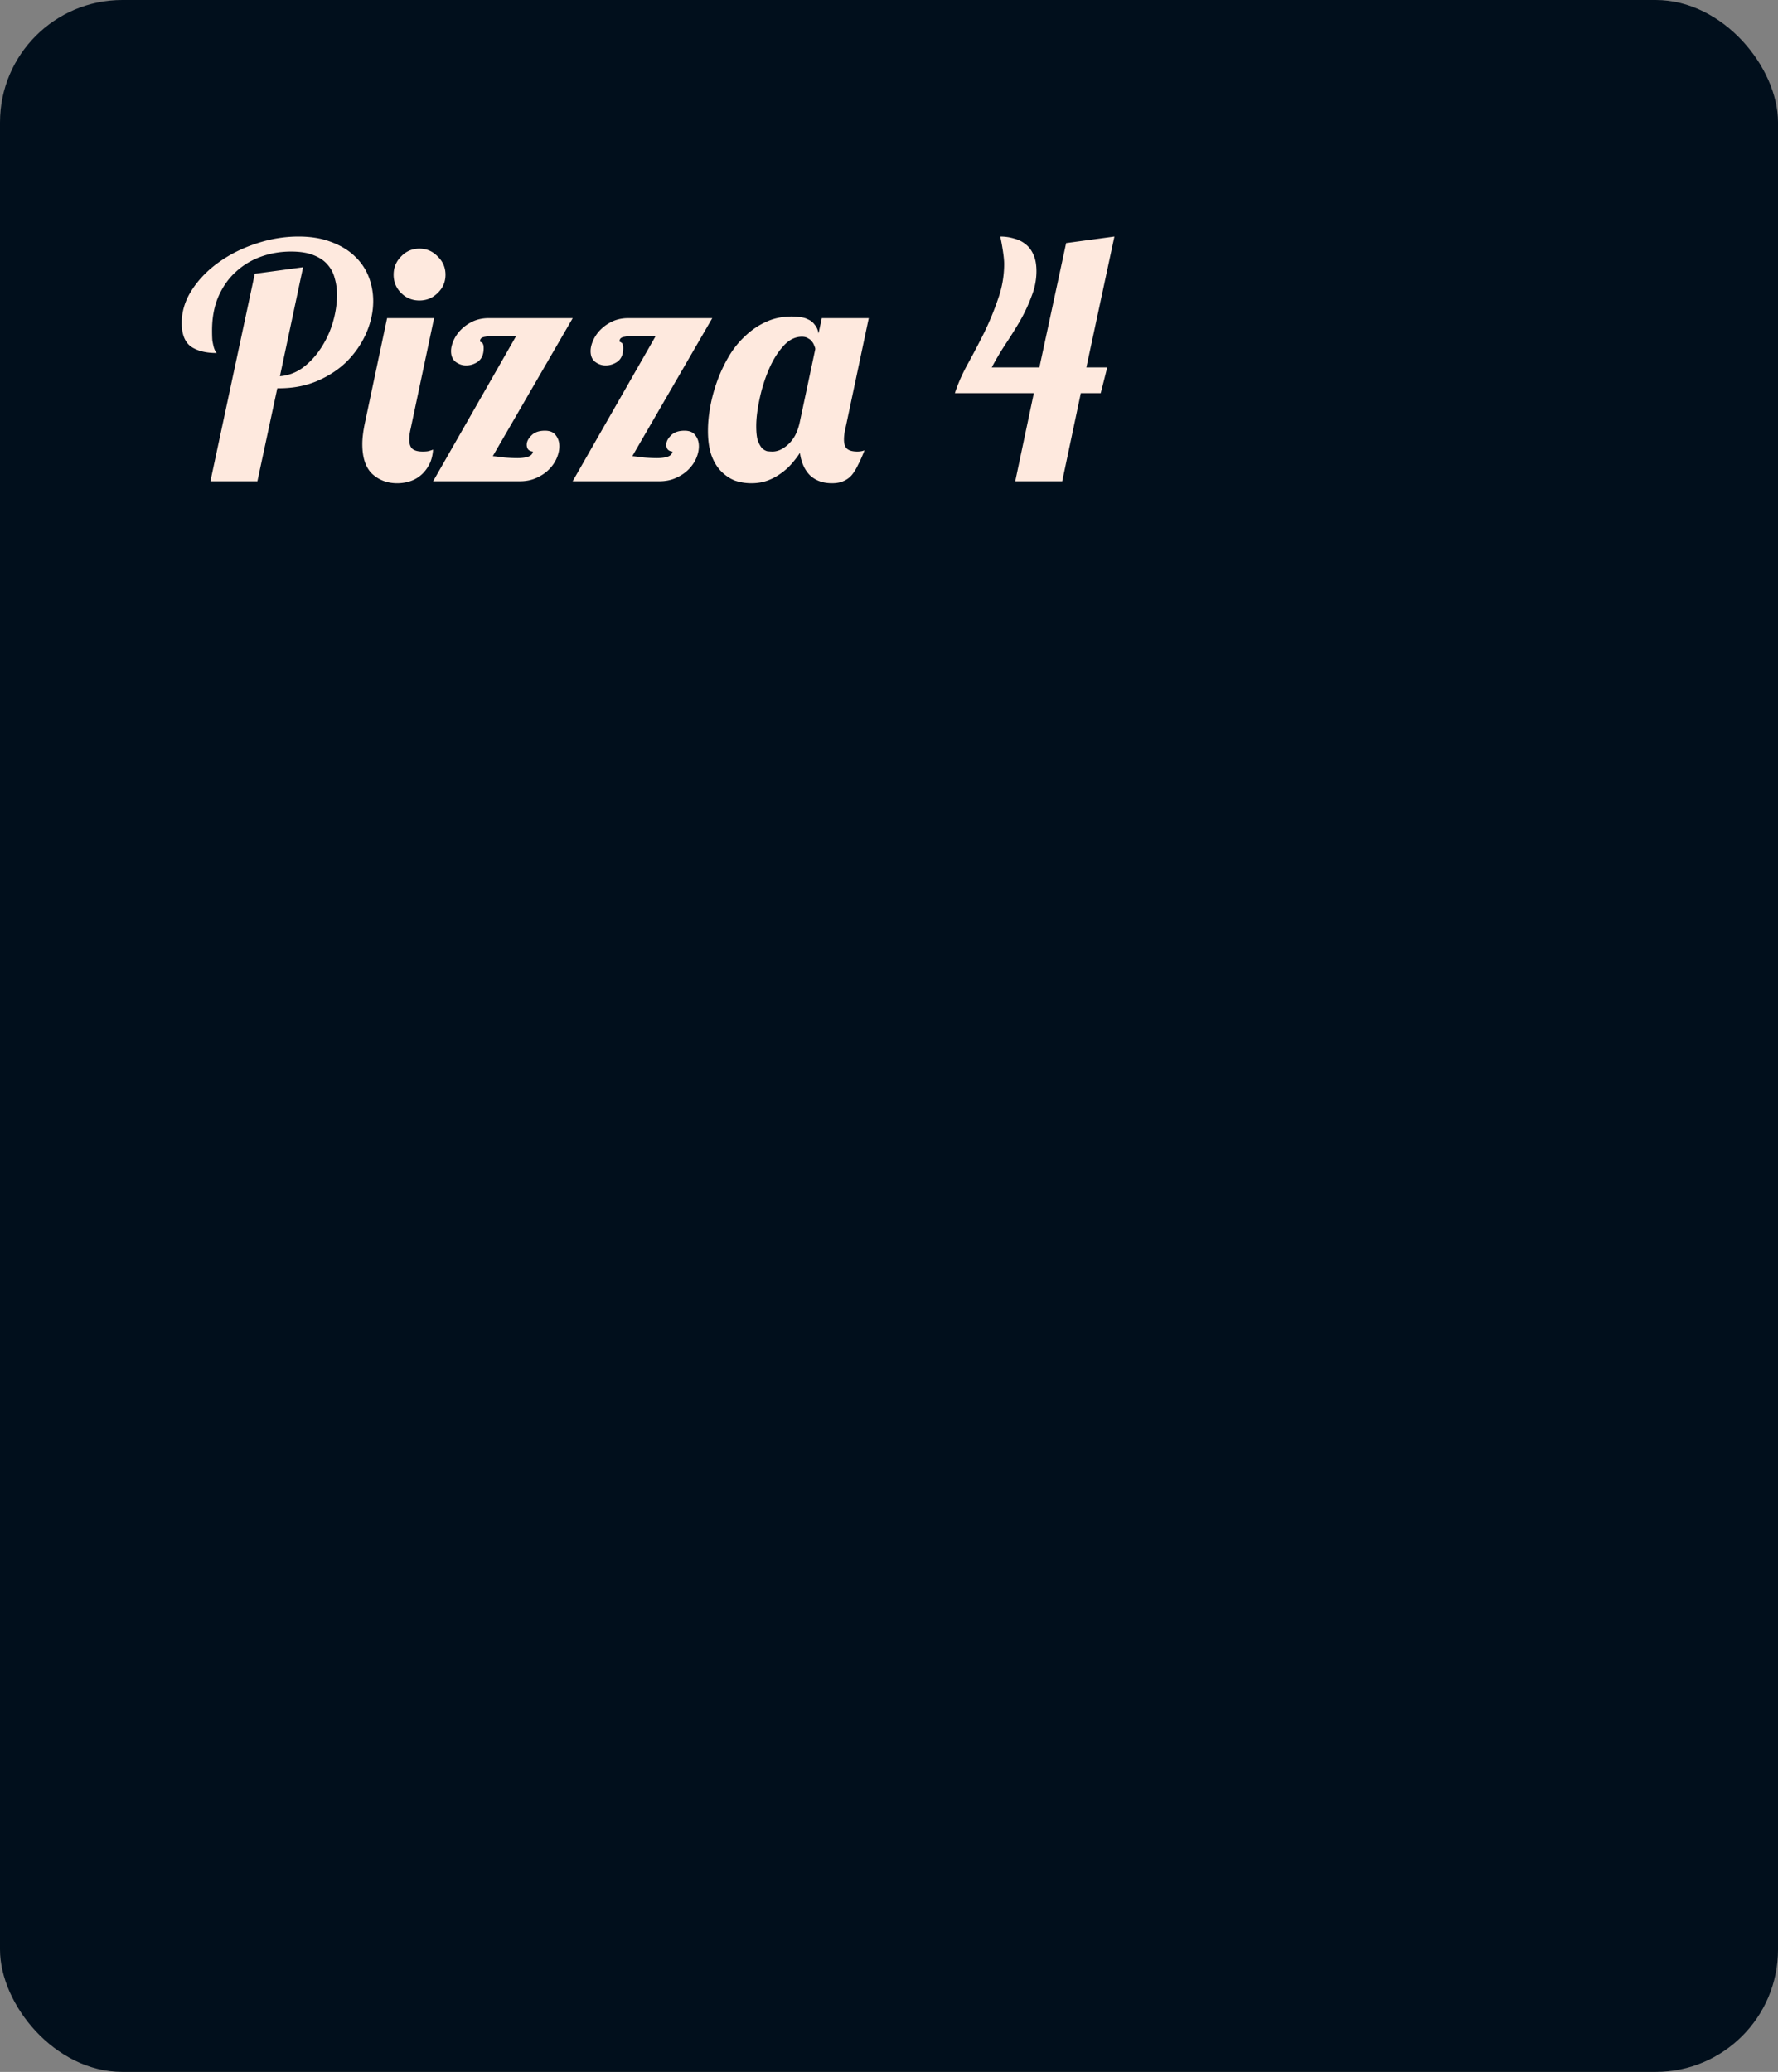<svg xmlns="http://www.w3.org/2000/svg" fill="none" viewBox="0 0 436 508"><rect x="0" y="0" width="436" height="508" fill="#808080" stroke="none"/><rect width="436" height="508" fill="#010F1C" rx="30"/><path fill="#FEE9DE" d="m74.32 65.52-5.68 26.72c2.027-.16 3.893-.853 5.6-2.08 1.707-1.28 3.173-2.853 4.4-4.72a23.668 23.668 0 0 0 2.96-6.32c.693-2.347 1.04-4.64 1.04-6.88 0-1.387-.187-2.72-.56-4a7.84 7.84 0 0 0-1.76-3.36c-.8-.96-1.947-1.733-3.44-2.32-1.44-.587-3.28-.88-5.52-.88-2.613 0-5.093.427-7.44 1.28-2.347.853-4.4 2.107-6.16 3.76-1.76 1.6-3.173 3.627-4.24 6.08-1.013 2.4-1.52 5.147-1.52 8.24 0 1.013.027 1.84.08 2.48.107.587.213 1.093.32 1.52.107.373.213.667.32.88.16.213.293.427.4.64-2.667 0-4.773-.533-6.32-1.6-1.493-1.12-2.24-3.04-2.24-5.76 0-2.827.827-5.52 2.48-8.08 1.653-2.56 3.813-4.8 6.48-6.72 2.72-1.973 5.787-3.52 9.2-4.64C66.187 58.587 69.68 58 73.2 58c3.093 0 5.787.453 8.08 1.36 2.293.853 4.187 2 5.68 3.44 1.547 1.44 2.693 3.12 3.44 5.04a16.41 16.41 0 0 1 1.12 6c0 2.507-.533 5.04-1.6 7.6-1.067 2.507-2.587 4.8-4.56 6.88-1.973 2.027-4.4 3.68-7.28 4.96-2.88 1.28-6.107 1.92-9.68 1.92H68L63.12 118H51.6l10.88-50.88 11.84-1.6Zm22.205 1.84c0-1.76.613-3.253 1.84-4.48 1.227-1.28 2.72-1.92 4.48-1.92 1.76 0 3.253.64 4.48 1.92 1.28 1.227 1.92 2.72 1.92 4.48 0 1.76-.64 3.253-1.92 4.48-1.227 1.227-2.72 1.84-4.48 1.84-1.76 0-3.253-.613-4.48-1.84-1.227-1.227-1.84-2.72-1.84-4.48Zm9.92 10.64-5.76 27.2c-.213.907-.32 1.76-.32 2.56 0 1.12.267 1.893.8 2.32.533.427 1.36.64 2.48.64.747 0 1.28-.053 1.6-.16.373-.107.693-.213.96-.32-.107 1.44-.427 2.667-.96 3.68-.533 1.013-1.2 1.867-2 2.56-.8.693-1.707 1.2-2.72 1.52a10.3 10.3 0 0 1-3.12.48c-2.4 0-4.427-.747-6.08-2.24-1.653-1.547-2.48-4-2.48-7.36 0-1.44.213-3.173.64-5.2L94.925 78h11.52Zm24.24 32.72c-.533-.053-.933-.24-1.2-.56a1.974 1.974 0 0 1-.32-1.12c0-.747.373-1.493 1.12-2.24.747-.8 1.867-1.2 3.36-1.2 1.227 0 2.107.373 2.64 1.12.587.747.88 1.653.88 2.72 0 .907-.213 1.867-.64 2.88-.427 1.013-1.067 1.947-1.92 2.8-.853.853-1.893 1.547-3.12 2.08-1.173.533-2.533.8-4.08.8h-21.2l20.4-35.68h-4.48c-1.227 0-2.267.08-3.12.24-.853.107-1.28.453-1.28 1.04 0 .107.027.187.08.24.107 0 .213.053.32.16.16.053.267.187.32.4.107.16.16.48.16.96 0 1.493-.453 2.587-1.36 3.28-.907.64-1.893.96-2.96.96-.907 0-1.76-.293-2.56-.88-.747-.587-1.12-1.467-1.12-2.64 0-.8.213-1.68.64-2.64a8.755 8.755 0 0 1 1.84-2.64c.8-.8 1.76-1.467 2.88-2 1.173-.533 2.48-.8 3.92-.8h20.56l-19.6 33.84c.693.053 1.6.16 2.72.32 1.173.107 2.293.16 3.36.16.96 0 1.787-.107 2.48-.32.747-.213 1.173-.64 1.28-1.28Zm34.218 0c-.534-.053-.934-.24-1.2-.56a1.966 1.966 0 0 1-.32-1.12c0-.747.373-1.493 1.12-2.24.746-.8 1.866-1.2 3.36-1.2 1.226 0 2.106.373 2.64 1.12.586.747.88 1.653.88 2.72 0 .907-.214 1.867-.64 2.88-.427 1.013-1.067 1.947-1.92 2.8-.854.853-1.894 1.547-3.12 2.08-1.174.533-2.534.8-4.08.8h-21.2l20.4-35.68h-4.48c-1.227 0-2.267.08-3.12.24-.854.107-1.28.453-1.28 1.04 0 .107.026.187.08.24.106 0 .213.053.32.16.16.053.266.187.32.4.106.16.16.48.16.96 0 1.493-.454 2.587-1.36 3.28-.907.64-1.894.96-2.96.96-.907 0-1.76-.293-2.56-.88-.747-.587-1.12-1.467-1.12-2.64 0-.8.213-1.68.64-2.64a8.737 8.737 0 0 1 1.84-2.64c.8-.8 1.76-1.467 2.88-2 1.173-.533 2.48-.8 3.92-.8h20.56l-19.6 33.84c.693.053 1.6.16 2.72.32 1.173.107 2.293.16 3.36.16.96 0 1.786-.107 2.48-.32.746-.213 1.173-.64 1.28-1.28ZM213.041 78l-5.76 27.2c-.213.907-.32 1.76-.32 2.56 0 1.12.267 1.893.8 2.32.534.427 1.36.64 2.48.64.694 0 1.28-.107 1.76-.32-.533 1.387-1.066 2.587-1.6 3.6-.48 1.013-1.013 1.867-1.6 2.56a5.615 5.615 0 0 1-2.08 1.44c-.746.32-1.653.48-2.72.48-2.186 0-3.973-.64-5.36-1.92-1.333-1.333-2.16-3.173-2.48-5.52a23.004 23.004 0 0 1-2.08 2.72c-.8.907-1.706 1.707-2.72 2.4a13.058 13.058 0 0 1-3.2 1.68c-1.173.427-2.48.64-3.92.64-1.386 0-2.72-.213-4-.64-1.226-.48-2.346-1.227-3.36-2.24-1.013-1.013-1.813-2.32-2.4-3.92-.586-1.653-.88-3.68-.88-6.08 0-1.813.187-3.76.56-5.84.374-2.08.934-4.16 1.68-6.24.747-2.08 1.68-4.08 2.8-6 1.12-1.92 2.454-3.6 4-5.04 1.547-1.493 3.254-2.667 5.12-3.52 1.92-.907 4.054-1.36 6.4-1.36.64 0 1.307.053 2 .16.747.053 1.414.24 2 .56a3.72 3.72 0 0 1 1.6 1.28c.48.533.8 1.253.96 2.16l.8-3.76h11.52Zm-16.4 4.56c-1.706 0-3.253.8-4.64 2.4-1.386 1.547-2.56 3.467-3.52 5.76-.96 2.24-1.706 4.64-2.24 7.2-.533 2.507-.8 4.693-.8 6.56 0 1.547.134 2.747.4 3.6.32.8.667 1.413 1.04 1.84.427.373.854.613 1.28.72.48.053.907.08 1.28.08.587 0 1.2-.133 1.84-.4a7.803 7.803 0 0 0 2-1.36c.64-.587 1.2-1.307 1.68-2.16.48-.907.854-1.947 1.12-3.12l3.84-18.08c0-.213-.08-.48-.24-.8a2.815 2.815 0 0 0-.56-1.04c-.213-.32-.533-.587-.96-.8-.373-.267-.88-.4-1.52-.4Zm37.518 13.84c.694-2.187 1.707-4.507 3.04-6.96a209.574 209.574 0 0 0 4.08-7.76 69.997 69.997 0 0 0 3.44-8.32 25.411 25.411 0 0 0 1.52-8.64c0-.8-.106-1.893-.32-3.28-.213-1.387-.426-2.533-.64-3.44 1.174 0 2.294.16 3.36.48 1.067.267 2 .72 2.8 1.36.854.64 1.52 1.52 2 2.64.48 1.067.72 2.4.72 4 0 2.08-.4 4.133-1.2 6.16a40.486 40.486 0 0 1-2.8 6c-1.12 1.92-2.32 3.84-3.6 5.76a69.297 69.297 0 0 0-3.36 5.68h11.68l6.56-30.48 11.84-1.6-6.88 32.08h5.12l-1.6 6.32h-4.88l-4.56 21.6h-11.52l4.56-21.6h-19.36Z"/></svg>